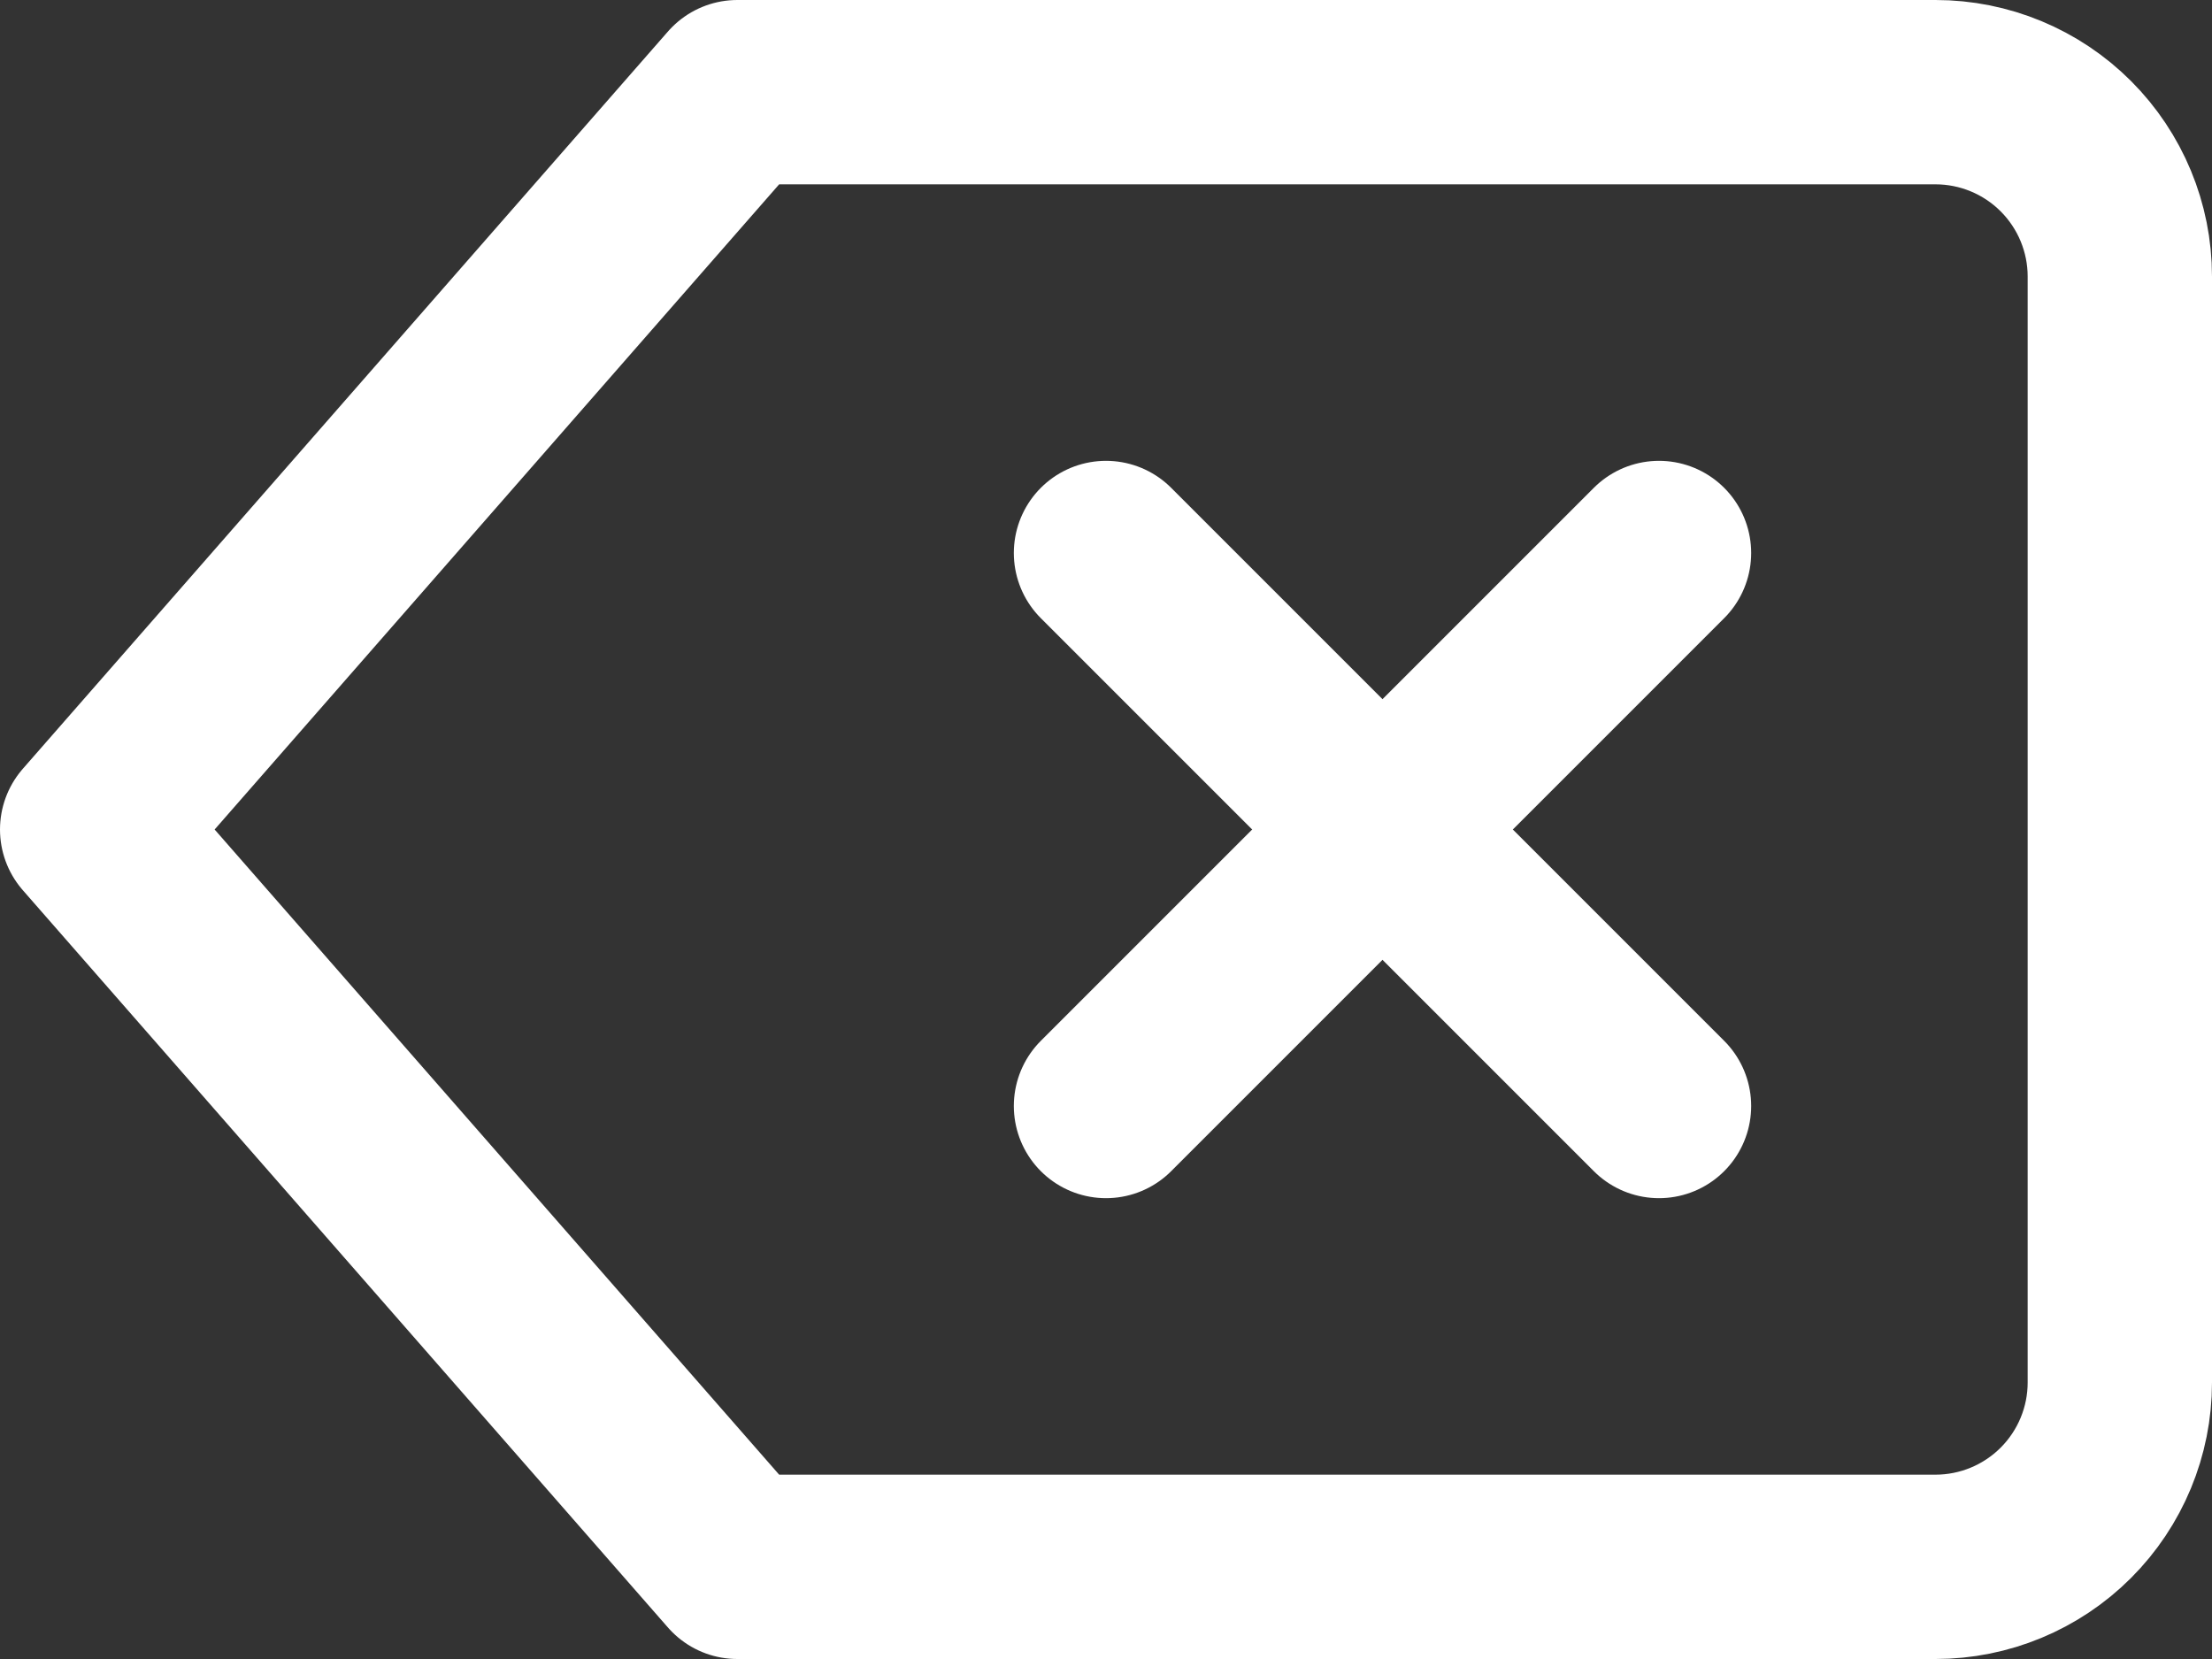 <svg width="24" height="18" viewBox="0 0 24 18" fill="none" xmlns="http://www.w3.org/2000/svg">
<rect x="0" y="0" width="24" height="18" fill="#333333" stroke="none"/>
<path d="M21 1H8L1 9L8 17H21C21.53 17 22.039 16.789 22.414 16.414C22.789 16.039 23 15.53 23 15V3C23 2.47 22.789 1.961 22.414 1.586C22.039 1.211 21.53 1 21 1V1Z" stroke="white" stroke-width="2" stroke-linecap="round" stroke-linejoin="round"/>
<path d="M18 6L12 12" stroke="white" stroke-width="2" stroke-linecap="round" stroke-linejoin="round"/>
<path d="M12 6L18 12" stroke="white" stroke-width="2" stroke-linecap="round" stroke-linejoin="round"/>
</svg>
